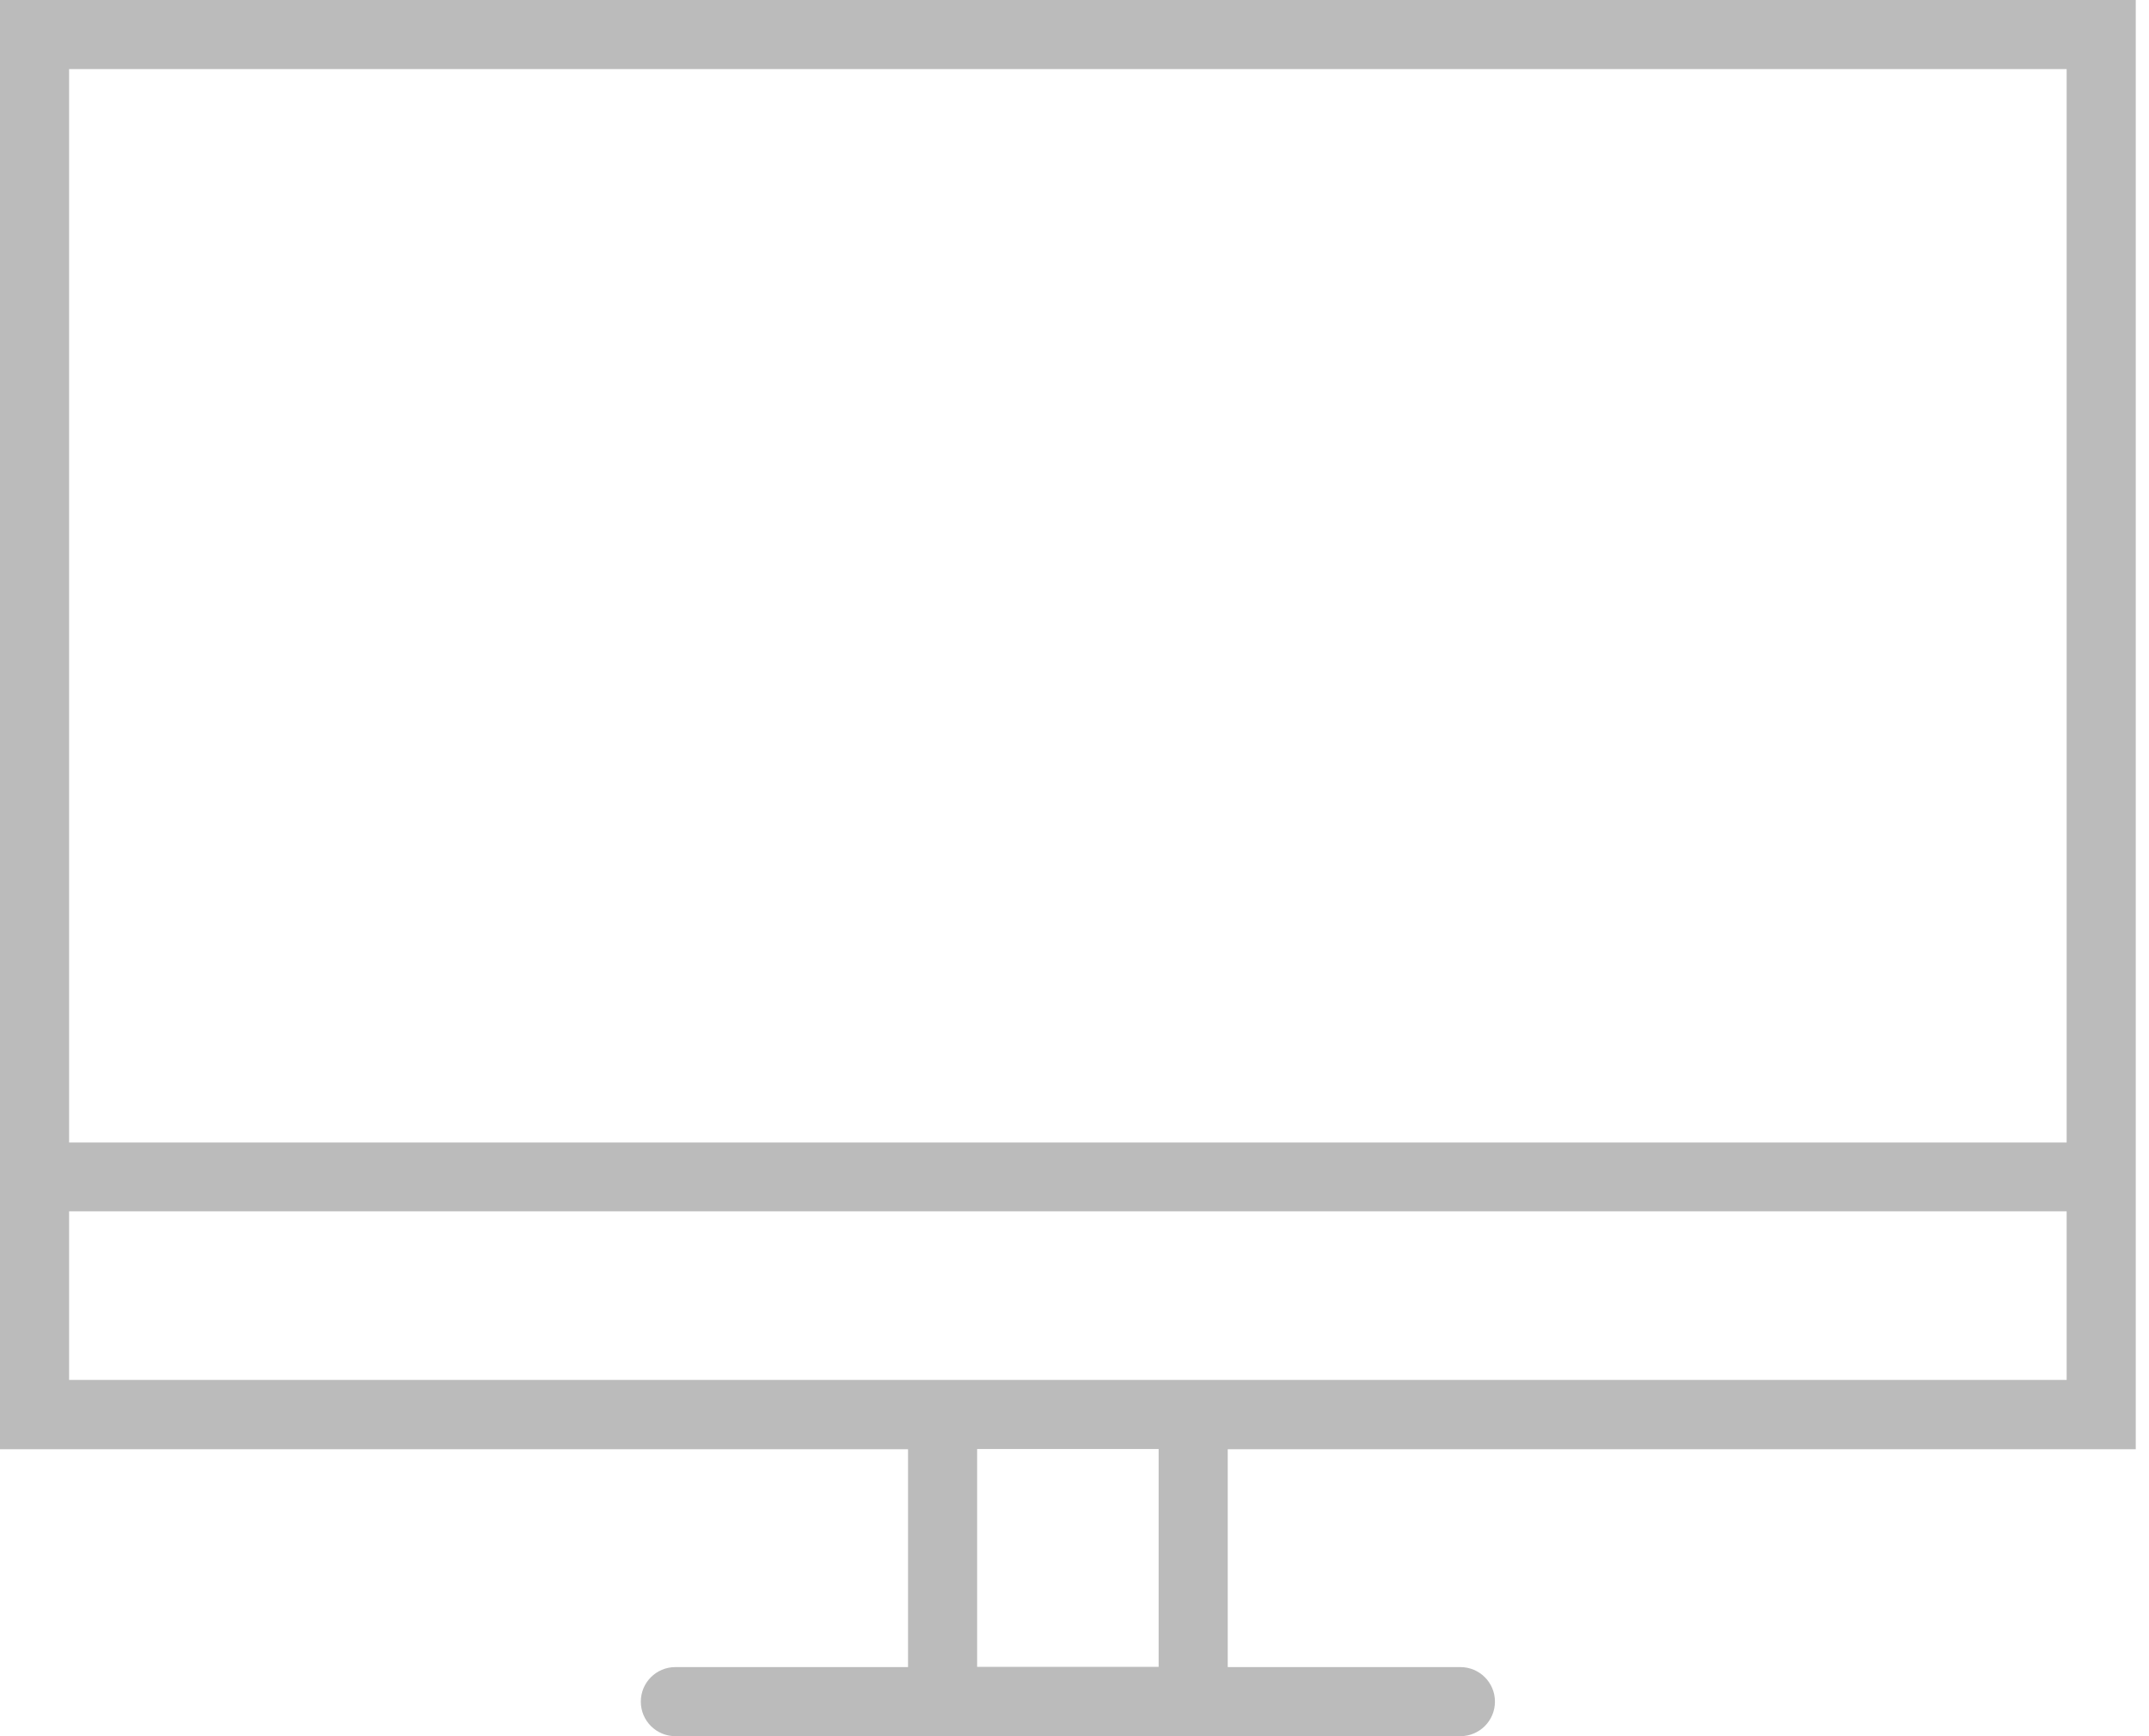<svg width="99" height="80" viewBox="0 0 99 80" fill="none" xmlns="http://www.w3.org/2000/svg">
<path d="M0 0V66.778H41.831V76.817H31.113C30.232 76.817 29.521 77.528 29.521 78.408C29.521 79.289 30.232 80 31.113 80H67.277C68.158 80 68.869 79.289 68.869 78.408C68.869 77.528 68.158 76.817 67.277 76.817H56.559V66.778H98.39V0H0ZM53.376 76.806H45.014V66.767H53.376V76.806V76.806ZM95.206 63.584H3.183V55.816H95.206V63.584ZM3.183 52.644V3.183H95.206V52.644H3.183Z" fill="#1D1D1D" fill-opacity="0.3"/>
</svg>
